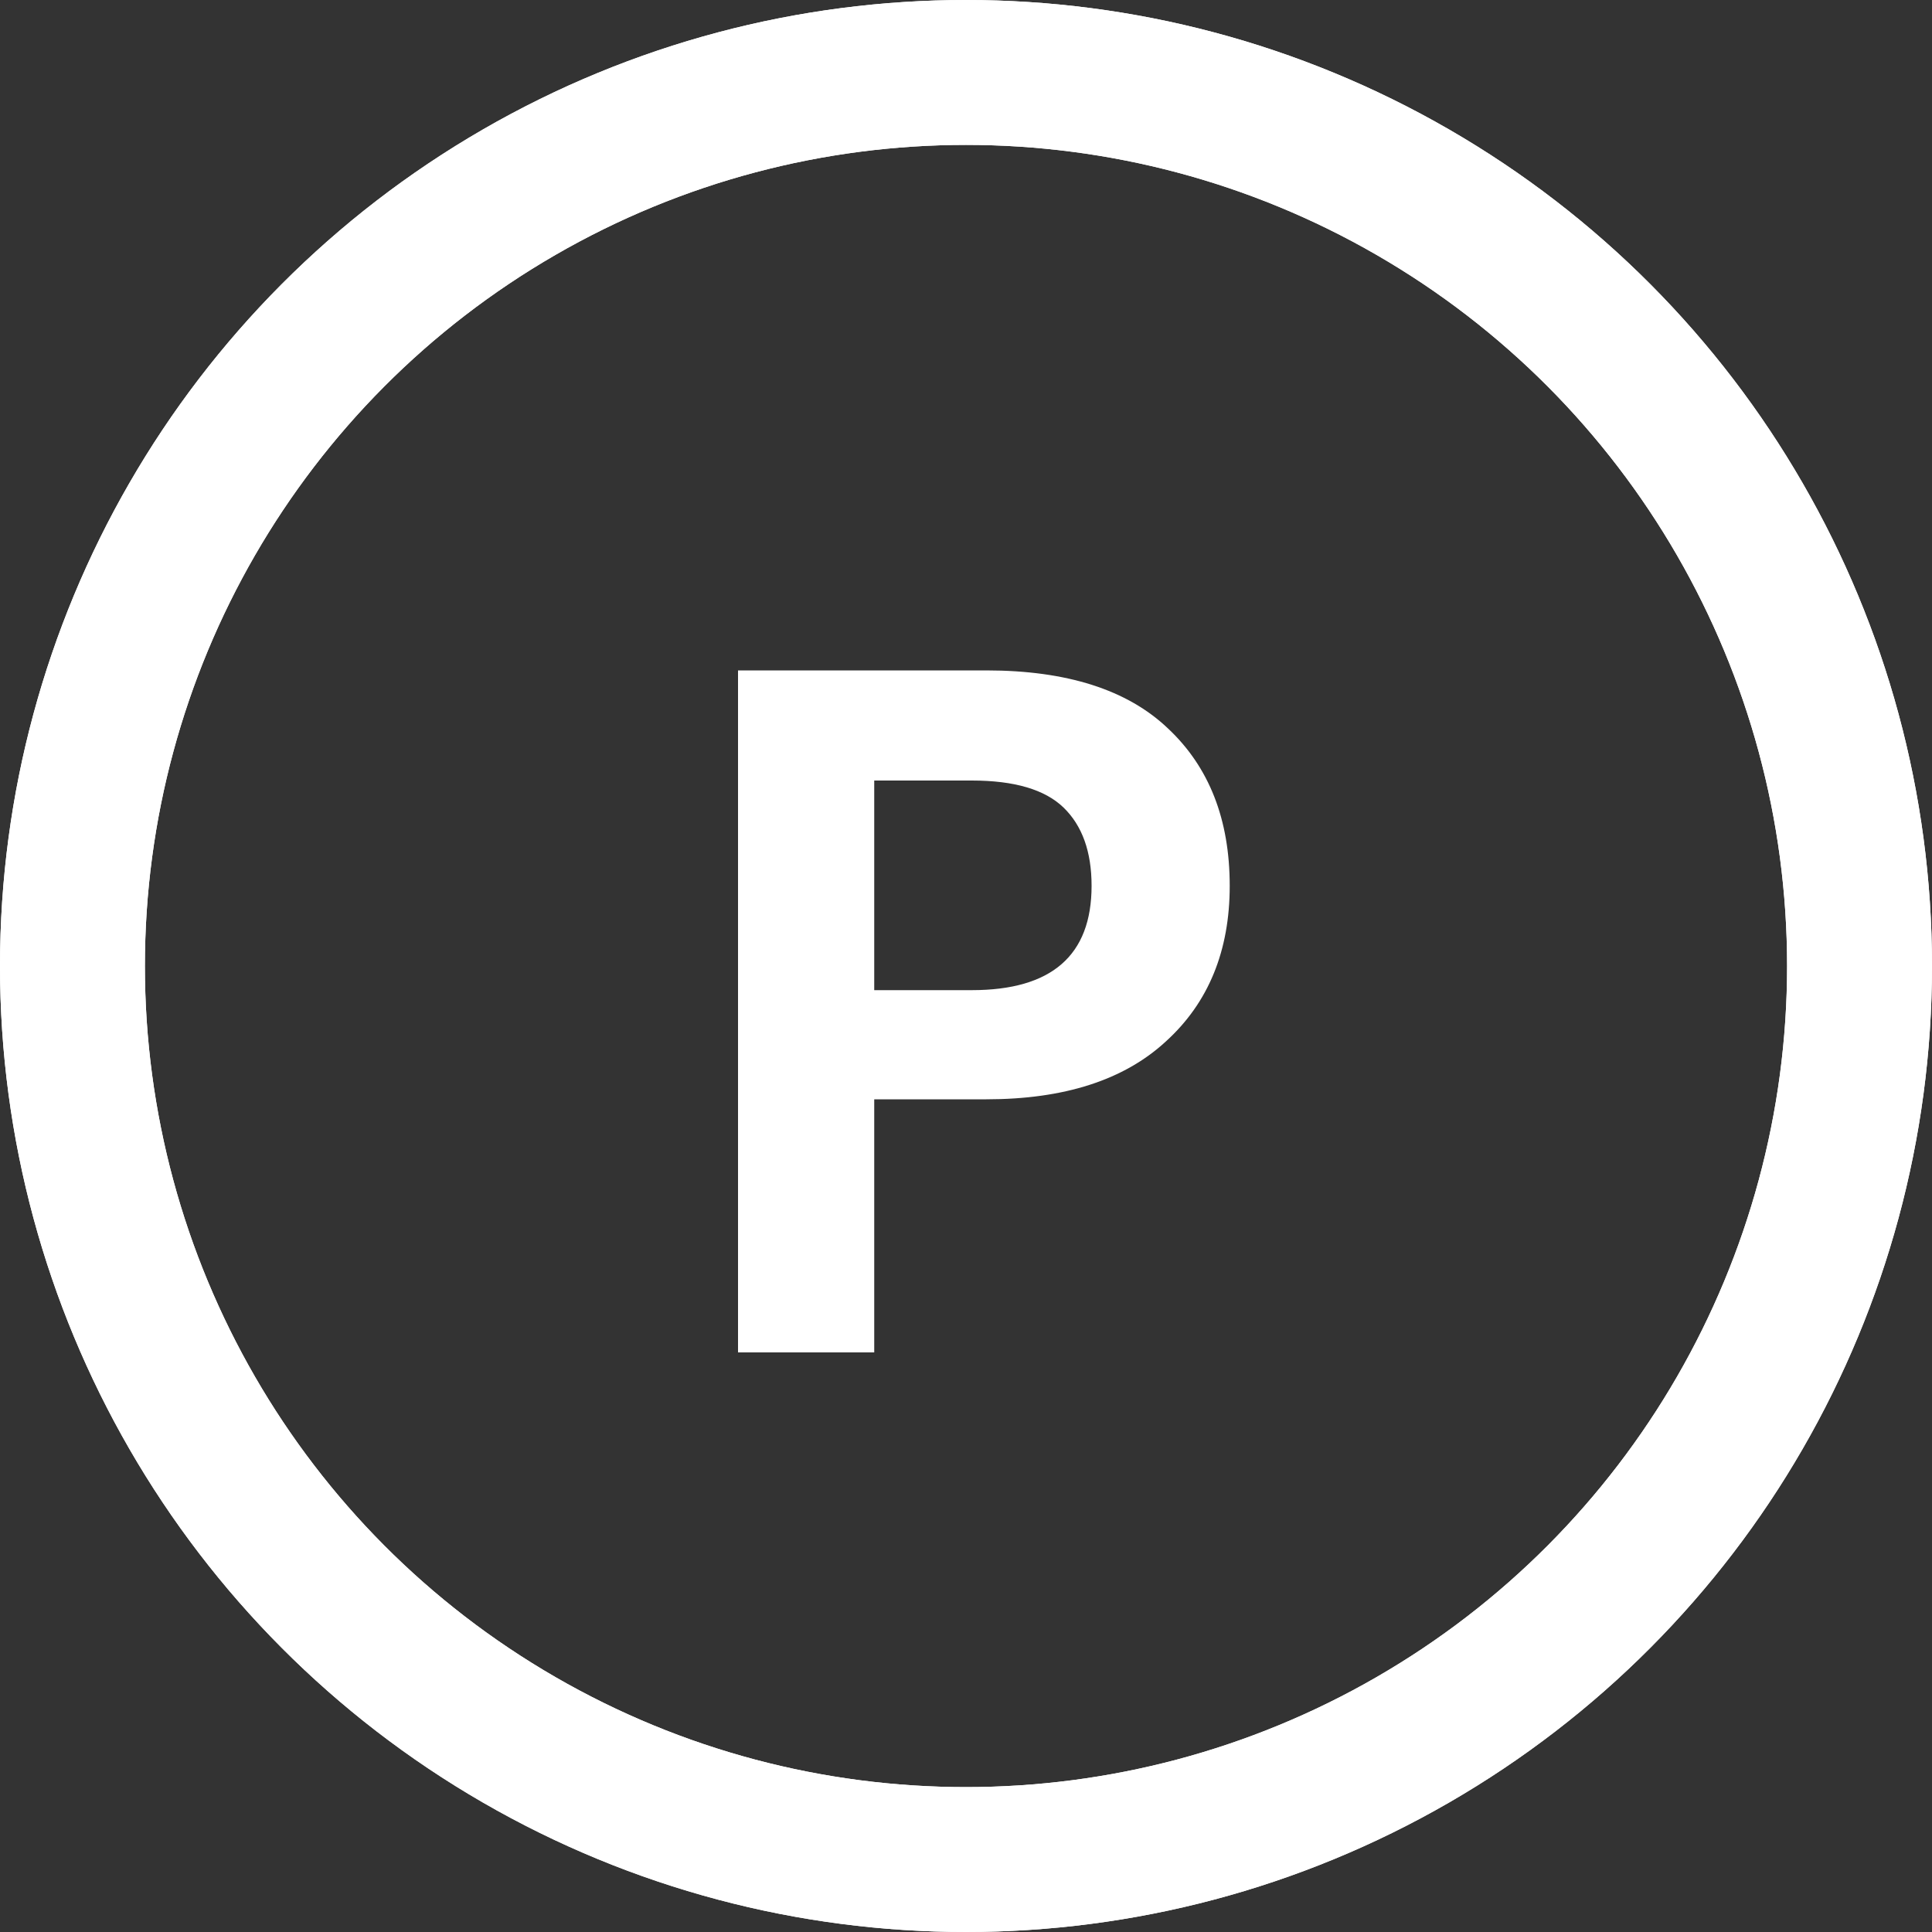 <svg width="20" height="20" viewBox="0 0 20 20" fill="none" xmlns="http://www.w3.org/2000/svg">
<rect x="0" y="0" width="20" height="20" fill="#333333" stroke="none"/>
<circle cx="10" cy="10" r="9.25" stroke="white" stroke-width="1.5"/>
<circle cx="10" cy="10" r="9.25" stroke="white" stroke-width="1.5"/>
<path d="M9.05 11.38V14H7.64V6.94H10.21C11.043 6.94 11.67 7.14 12.09 7.54C12.517 7.94 12.73 8.483 12.73 9.17C12.73 9.843 12.51 10.38 12.07 10.78C11.637 11.18 11.017 11.38 10.21 11.38H9.05ZM10.06 10.25C10.887 10.25 11.3 9.89 11.3 9.17C11.3 8.817 11.203 8.547 11.01 8.36C10.817 8.173 10.5 8.08 10.06 8.08H9.05V10.25H10.06Z" fill="white"/>
</svg>
